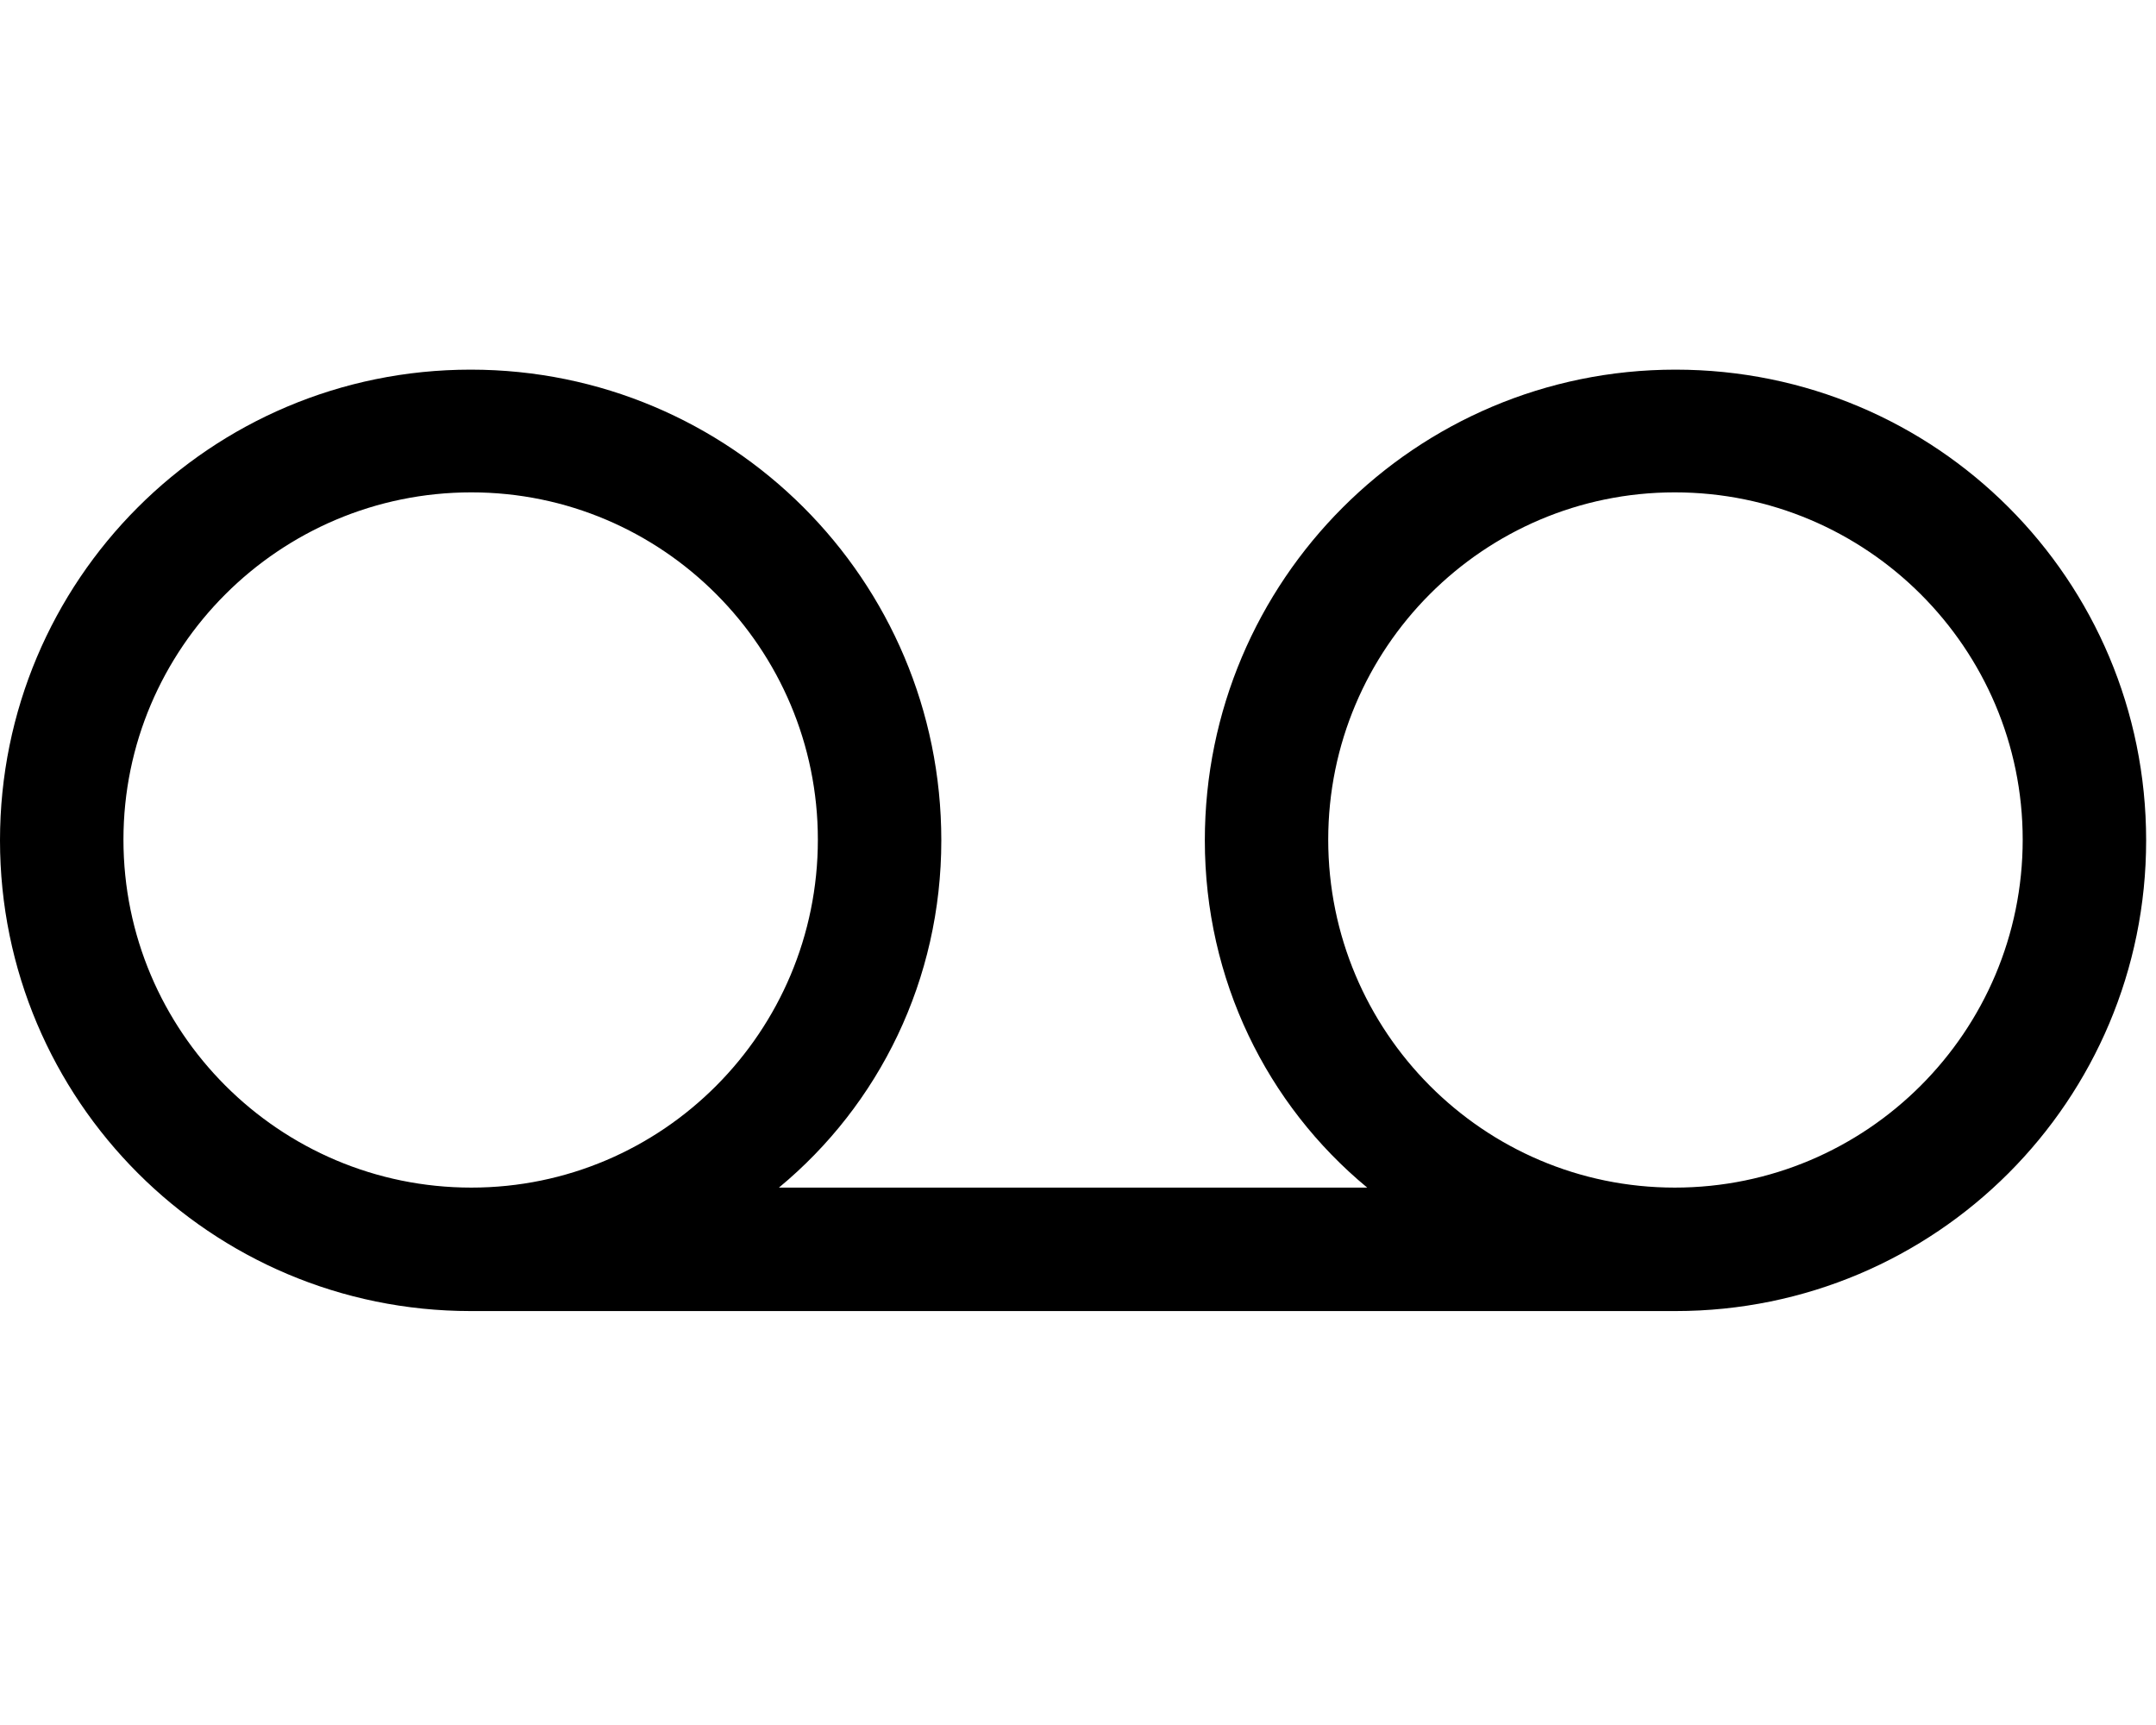 <svg width="35" height="28" viewBox="0 0 35 28" fill="none" xmlns="http://www.w3.org/2000/svg">
<g clipPath="url(#clip0_2201_1450)">
<path d="M0 13.641C0 17.859 3.422 21.281 7.641 21.281H27.199C31.43 21.281 34.84 17.859 34.84 13.641C34.84 9.41 31.43 6 27.199 6C22.98 6 19.559 9.422 19.559 13.641C19.559 15.902 20.566 17.93 22.195 19.277H12.645C14.273 17.93 15.281 15.902 15.281 13.641C15.281 9.41 11.859 6 7.641 6C3.41 6 0 9.422 0 13.641ZM2.004 13.629C2.004 10.523 4.535 7.992 7.652 7.992C10.758 7.992 13.277 10.523 13.277 13.629C13.277 16.746 10.758 19.277 7.652 19.277C4.535 19.277 2.004 16.746 2.004 13.629ZM21.562 13.629C21.562 10.523 24.082 7.992 27.188 7.992C30.305 7.992 32.836 10.523 32.836 13.629C32.836 16.746 30.305 19.277 27.188 19.277C24.082 19.277 21.562 16.746 21.562 13.629Z" fill="black" fillOpacity="0.85"/>
</g>
<defs>
<clipPath id="clip0_2201_1450">
<rect width="34.84" height="15.293" fill="white" transform="translate(0 6)"/>
</clipPath>
</defs>
</svg>
